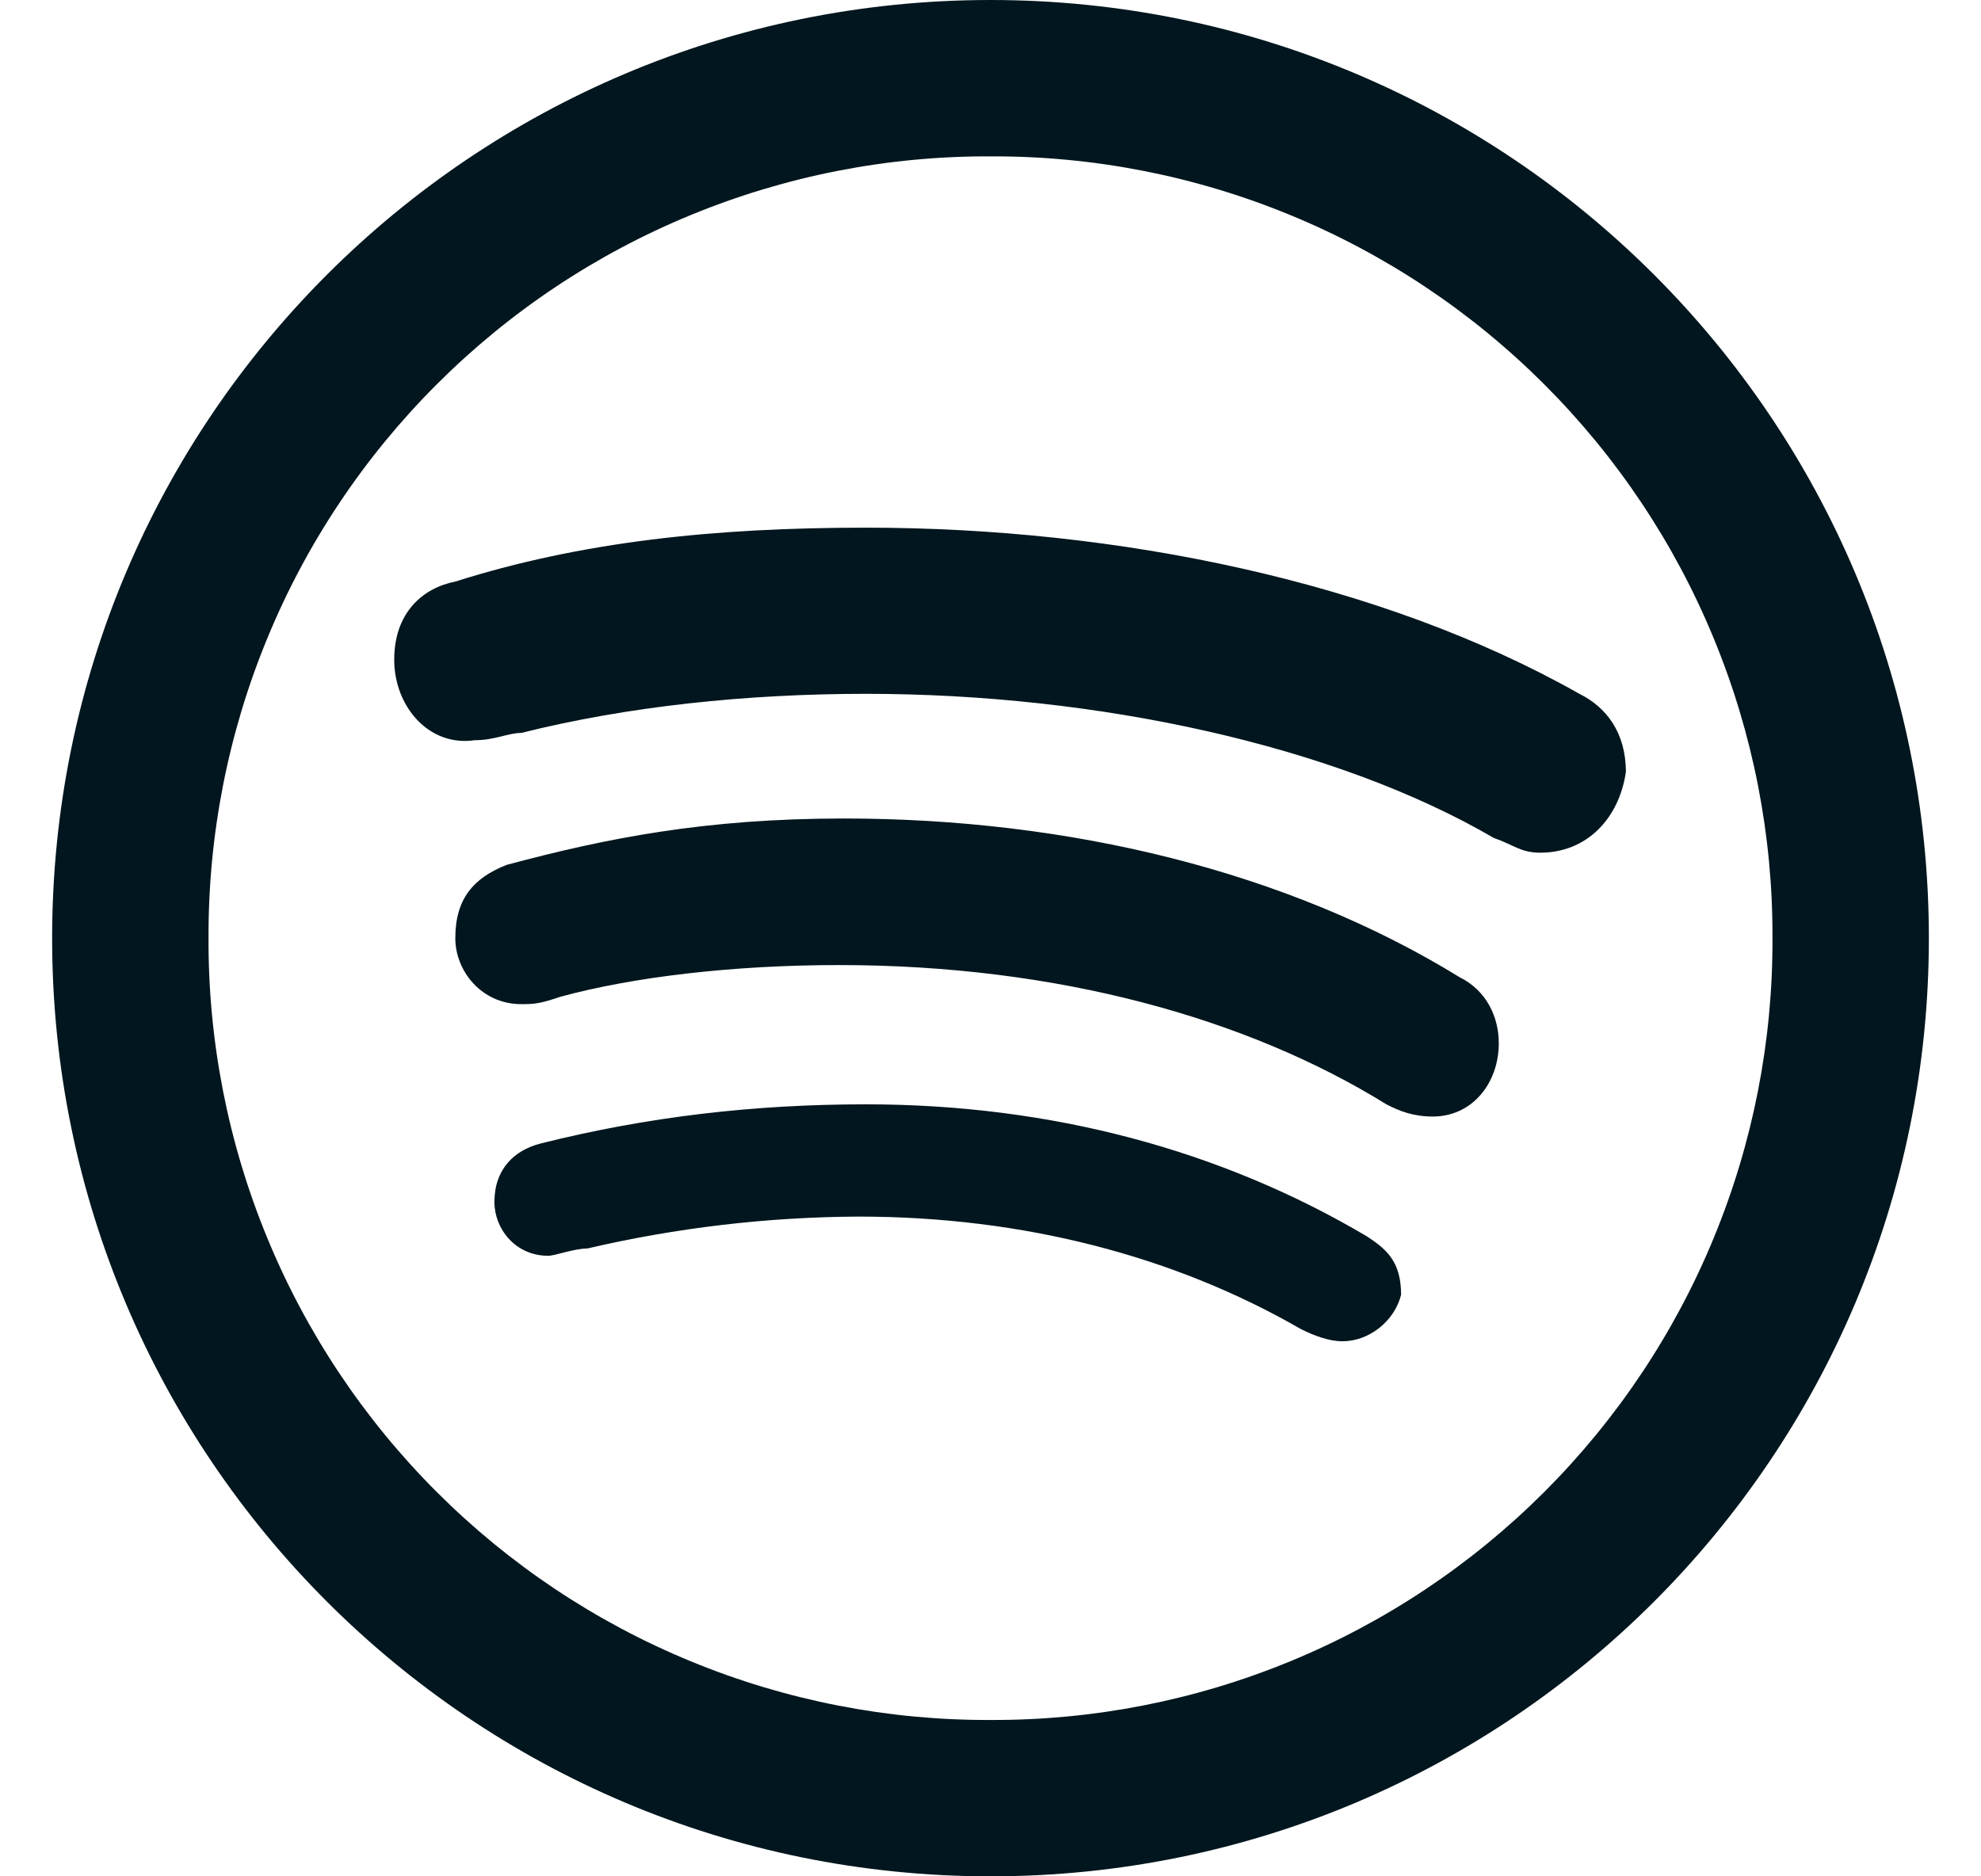 <svg width="19" height="18" viewBox="0 0 19 18" fill="none" xmlns="http://www.w3.org/2000/svg">
<path d="M9.5 0C4.528 0 0.5 4.028 0.5 9C0.5 13.972 4.528 18 9.5 18C14.472 18 18.5 13.972 18.5 9C18.5 4.028 14.472 0 9.5 0ZM9.5 1.5C10.486 1.496 11.463 1.687 12.375 2.063C13.287 2.438 14.115 2.991 14.812 3.688C15.509 4.385 16.062 5.213 16.437 6.125C16.813 7.037 17.004 8.014 17 9C17.004 9.986 16.813 10.963 16.437 11.875C16.062 12.787 15.509 13.615 14.812 14.312C14.115 15.009 13.287 15.562 12.375 15.937C11.463 16.313 10.486 16.504 9.5 16.5C8.514 16.504 7.537 16.313 6.625 15.937C5.713 15.562 4.885 15.009 4.188 14.312C3.491 13.615 2.938 12.787 2.563 11.875C2.187 10.963 1.996 9.986 2 9C1.996 8.014 2.187 7.037 2.563 6.125C2.938 5.213 3.491 4.385 4.188 3.688C4.885 2.991 5.713 2.438 6.625 2.063C7.537 1.687 8.514 1.496 9.5 1.5ZM8.305 5.062C6.846 5.062 5.574 5.197 4.367 5.579C4.048 5.642 3.781 5.883 3.781 6.329C3.781 6.773 4.11 7.166 4.554 7.101C4.745 7.101 4.874 7.031 5 7.031C6.016 6.776 7.162 6.656 8.305 6.656C10.525 6.656 12.805 7.151 14.328 8.039C14.518 8.104 14.583 8.18 14.773 8.18C15.219 8.18 15.529 7.852 15.594 7.406C15.594 7.025 15.403 6.782 15.148 6.656C13.244 5.578 10.716 5.062 8.305 5.062ZM8.094 7.852C6.761 7.852 5.811 8.042 4.859 8.297C4.543 8.422 4.367 8.62 4.367 9C4.367 9.316 4.619 9.633 5 9.633C5.129 9.633 5.184 9.627 5.375 9.562C6.072 9.372 7.03 9.258 8.047 9.258C10.141 9.258 11.964 9.768 13.297 10.594C13.422 10.658 13.552 10.711 13.742 10.711C14.123 10.711 14.375 10.388 14.375 10.008C14.375 9.753 14.255 9.501 14 9.375C12.35 8.359 10.253 7.852 8.094 7.852ZM8.305 10.594C7.227 10.594 6.205 10.714 5.188 10.969C4.933 11.033 4.742 11.215 4.742 11.531C4.742 11.786 4.941 12.047 5.258 12.047C5.322 12.047 5.507 11.977 5.633 11.977C6.486 11.778 7.359 11.675 8.235 11.671C9.819 11.671 11.269 12.053 12.477 12.75C12.606 12.815 12.749 12.867 12.875 12.867C13.13 12.867 13.373 12.677 13.438 12.422C13.438 12.103 13.3 11.985 13.109 11.86C11.712 11.033 10.08 10.594 8.305 10.594Z" fill="#01161E"/>
</svg>
